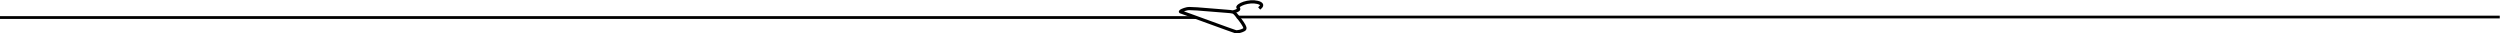 <?xml version="1.0" encoding="UTF-8" standalone="no"?>
<!-- Created with Inkscape (http://www.inkscape.org/) -->

<svg
   xmlns:dc="http://purl.org/dc/elements/1.1/"
   xmlns:cc="http://creativecommons.org/ns#"
   xmlns:rdf="http://www.w3.org/1999/02/22-rdf-syntax-ns#"
   xmlns:svg="http://www.w3.org/2000/svg"
   xmlns="http://www.w3.org/2000/svg"
   xmlns:sodipodi="http://sodipodi.sourceforge.net/DTD/sodipodi-0.dtd"
   xmlns:inkscape="http://www.inkscape.org/namespaces/inkscape"
   width="1500"
   height="20"
   viewBox="0 0 396.875 5.292"
   version="1.1"
   id="svg821"
   inkscape:version="0.92.3 (2405546, 2018-03-11)"
   sodipodi:docname="podkreslnik_naglowka.svg">
  <defs
     id="defs815">
    <inkscape:path-effect
       effect="bspline"
       id="path-effect1384"
       is_visible="true"
       weight="33.333"
       steps="2"
       helper_size="0"
       apply_no_weight="true"
       apply_with_weight="true"
       only_selected="false" />
    <inkscape:path-effect
       effect="bspline"
       id="path-effect1380"
       is_visible="true"
       weight="33.333"
       steps="2"
       helper_size="0"
       apply_no_weight="true"
       apply_with_weight="true"
       only_selected="false" />
    <inkscape:path-effect
       effect="bspline"
       id="path-effect1376"
       is_visible="true"
       weight="33.333"
       steps="2"
       helper_size="0"
       apply_no_weight="true"
       apply_with_weight="true"
       only_selected="false" />
    <inkscape:path-effect
       effect="bspline"
       id="path-effect1372"
       is_visible="true"
       weight="33.333"
       steps="2"
       helper_size="0"
       apply_no_weight="true"
       apply_with_weight="true"
       only_selected="false" />
    <inkscape:path-effect
       effect="bspline"
       id="path-effect1384-2"
       is_visible="true"
       weight="33.333"
       steps="2"
       helper_size="0"
       apply_no_weight="true"
       apply_with_weight="true"
       only_selected="false" />
  </defs>
  <sodipodi:namedview
     id="base"
     pagecolor="#ffffff"
     bordercolor="#666666"
     borderopacity="1.0"
     inkscape:pageopacity="0.0"
     inkscape:pageshadow="2"
     inkscape:zoom="7.9195959"
     inkscape:cx="758.21279"
     inkscape:cy="-8.5037166"
     inkscape:document-units="mm"
     inkscape:current-layer="layer1"
     showgrid="false"
     inkscape:window-width="1920"
     inkscape:window-height="1001"
     inkscape:window-x="-9"
     inkscape:window-y="-9"
     inkscape:window-maximized="1"
     units="px" />
  <g
     inkscape:label="Layer 1"
     inkscape:groupmode="layer"
     id="layer1"
     transform="translate(0,-291.708)">
    <path
       style="fill:none;stroke:#000000;stroke-width:0.508;stroke-linecap:butt;stroke-linejoin:miter;stroke-miterlimit:4;stroke-dasharray:none;stroke-opacity:1"
       d="m 188.954,294.14 c 1.453,0.53 4.359,1.589 5.812,2.113 1.454,0.524 1.455,0.512 1.542,0.503 0.086,-0.009 0.258,-0.016 0.466,-0.063 0.209,-0.047 0.454,-0.133 0.648,-0.236 0.193,-0.102 0.328,-0.216 0.064,-0.701 -0.263,-0.485 -0.928,-1.34 -1.288,-1.762 -0.36,-0.422 -0.416,-0.413 -1.553,-0.504 -1.137,-0.091 -3.368,-0.285 -4.589,-0.369 -1.221,-0.084 -1.439,-0.059 -1.674,-0.004 -0.235,0.055 -0.488,0.139 -0.671,0.22 -0.182,0.081 -0.294,0.159 -0.317,0.204 -0.023,0.045 0.043,0.058 0.075,0.065 0.033,0.006 0.031,0.006 1.484,0.536 z"
       id="path1370"
       inkscape:connector-curvature="0"
       inkscape:path-effect="#path-effect1372"
       inkscape:original-d="m 187.50087,293.60992 c 2.9058,1.05932 5.81156,2.11862 8.71725,3.17795 9.9e-4,-0.0115 0.005,-0.0232 0.005,-0.0348 0.17139,-0.007 0.34252,-0.0137 0.51376,-0.0207 0.24586,-0.0867 0.49175,-0.17341 0.73761,-0.26008 0.14464,-0.1132 0.27506,-0.23192 0.41263,-0.34786 -0.6643,-0.85451 -1.32868,-1.70905 -1.99314,-2.56357 -0.0561,0.01 -0.11205,0.0193 -0.16821,0.0288 -2.21701,-0.19265 -4.44884,-0.38654 -6.67339,-0.57975 -0.21752,0.0254 -0.43504,0.0507 -0.65264,0.076 -0.25301,0.084 -0.50597,0.16794 -0.75903,0.25192 -0.11169,0.0778 -0.22299,0.15552 -0.33452,0.23331 0.0655,0.0129 0.13106,0.0259 0.19633,0.0388 z"
       sodipodi:nodetypes="cccccccccccccc" />
    <path
       style="fill:none;stroke:#000000;stroke-width:0.508;stroke-linecap:butt;stroke-linejoin:miter;stroke-miterlimit:4;stroke-dasharray:none;stroke-opacity:1"
       d="m 195.763,293.626 c 0.364,-0.131 0.727,-0.261 0.845,-0.383 0.118,-0.121 -0.01,-0.234 -0.068,-0.315 -0.058,-0.082 -0.046,-0.132 0.042,-0.22 0.088,-0.088 0.251,-0.213 0.495,-0.33 0.244,-0.117 0.568,-0.227 0.925,-0.297 0.357,-0.07 0.747,-0.101 1.109,-0.075 0.362,0.025 0.696,0.107 0.907,0.215 0.211,0.108 0.299,0.241 0.259,0.383 -0.041,0.142 -0.21,0.293 -0.38,0.443"
       id="path1374"
       inkscape:connector-curvature="0"
       inkscape:path-effect="#path-effect1376"
       inkscape:original-d="m 195.7634,293.62595 c 0.36378,-0.13059 0.72746,-0.26121 1.09109,-0.39181 -0.12785,-0.11233 -0.25602,-0.22465 -0.38397,-0.33703 0.0121,-0.0506 0.0236,-0.10134 0.0355,-0.15198 0.16362,-0.12524 0.32706,-0.25043 0.49055,-0.37567 0.32398,-0.10938 0.64792,-0.21878 0.97183,-0.32819 0.39012,-0.0306 0.78024,-0.0613 1.17034,-0.0919 0.33404,0.0816 0.66822,0.16327 1.00225,0.2449 0.0883,0.13352 0.17655,0.26712 0.26462,0.40067 -0.16922,0.15055 -0.33865,0.30111 -0.5083,0.45164" />
    <path
       style="fill:none;stroke:#000000;stroke-width:0.448;stroke-linecap:butt;stroke-linejoin:miter;stroke-miterlimit:4;stroke-dasharray:none;stroke-opacity:1"
       d="m 189.977,294.488 c -63.481,0 -126.964,0 -190.447,0"
       id="path1382"
       inkscape:connector-curvature="0"
       inkscape:path-effect="#path-effect1384"
       inkscape:original-d="m 189.97664,294.48771 c -63.48141,-1.2e-4 -126.963631,-1.2e-4 -190.44664486,0" />
    <path
       style="fill:none;stroke:#000000;stroke-width:0.431;stroke-linecap:butt;stroke-linejoin:miter;stroke-miterlimit:4;stroke-dasharray:none;stroke-opacity:1"
       d="m 396.85,294.409 c -66.833,0 -133.668,0 -200.503,0"
       id="path1382-5"
       inkscape:connector-curvature="0"
       inkscape:path-effect="#path-effect1384-2"
       inkscape:original-d="m 396.84975,294.40935 c -66.83346,-1.2e-4 -133.6677,-1.2e-4 -200.50282,0" />
  </g>
</svg>
